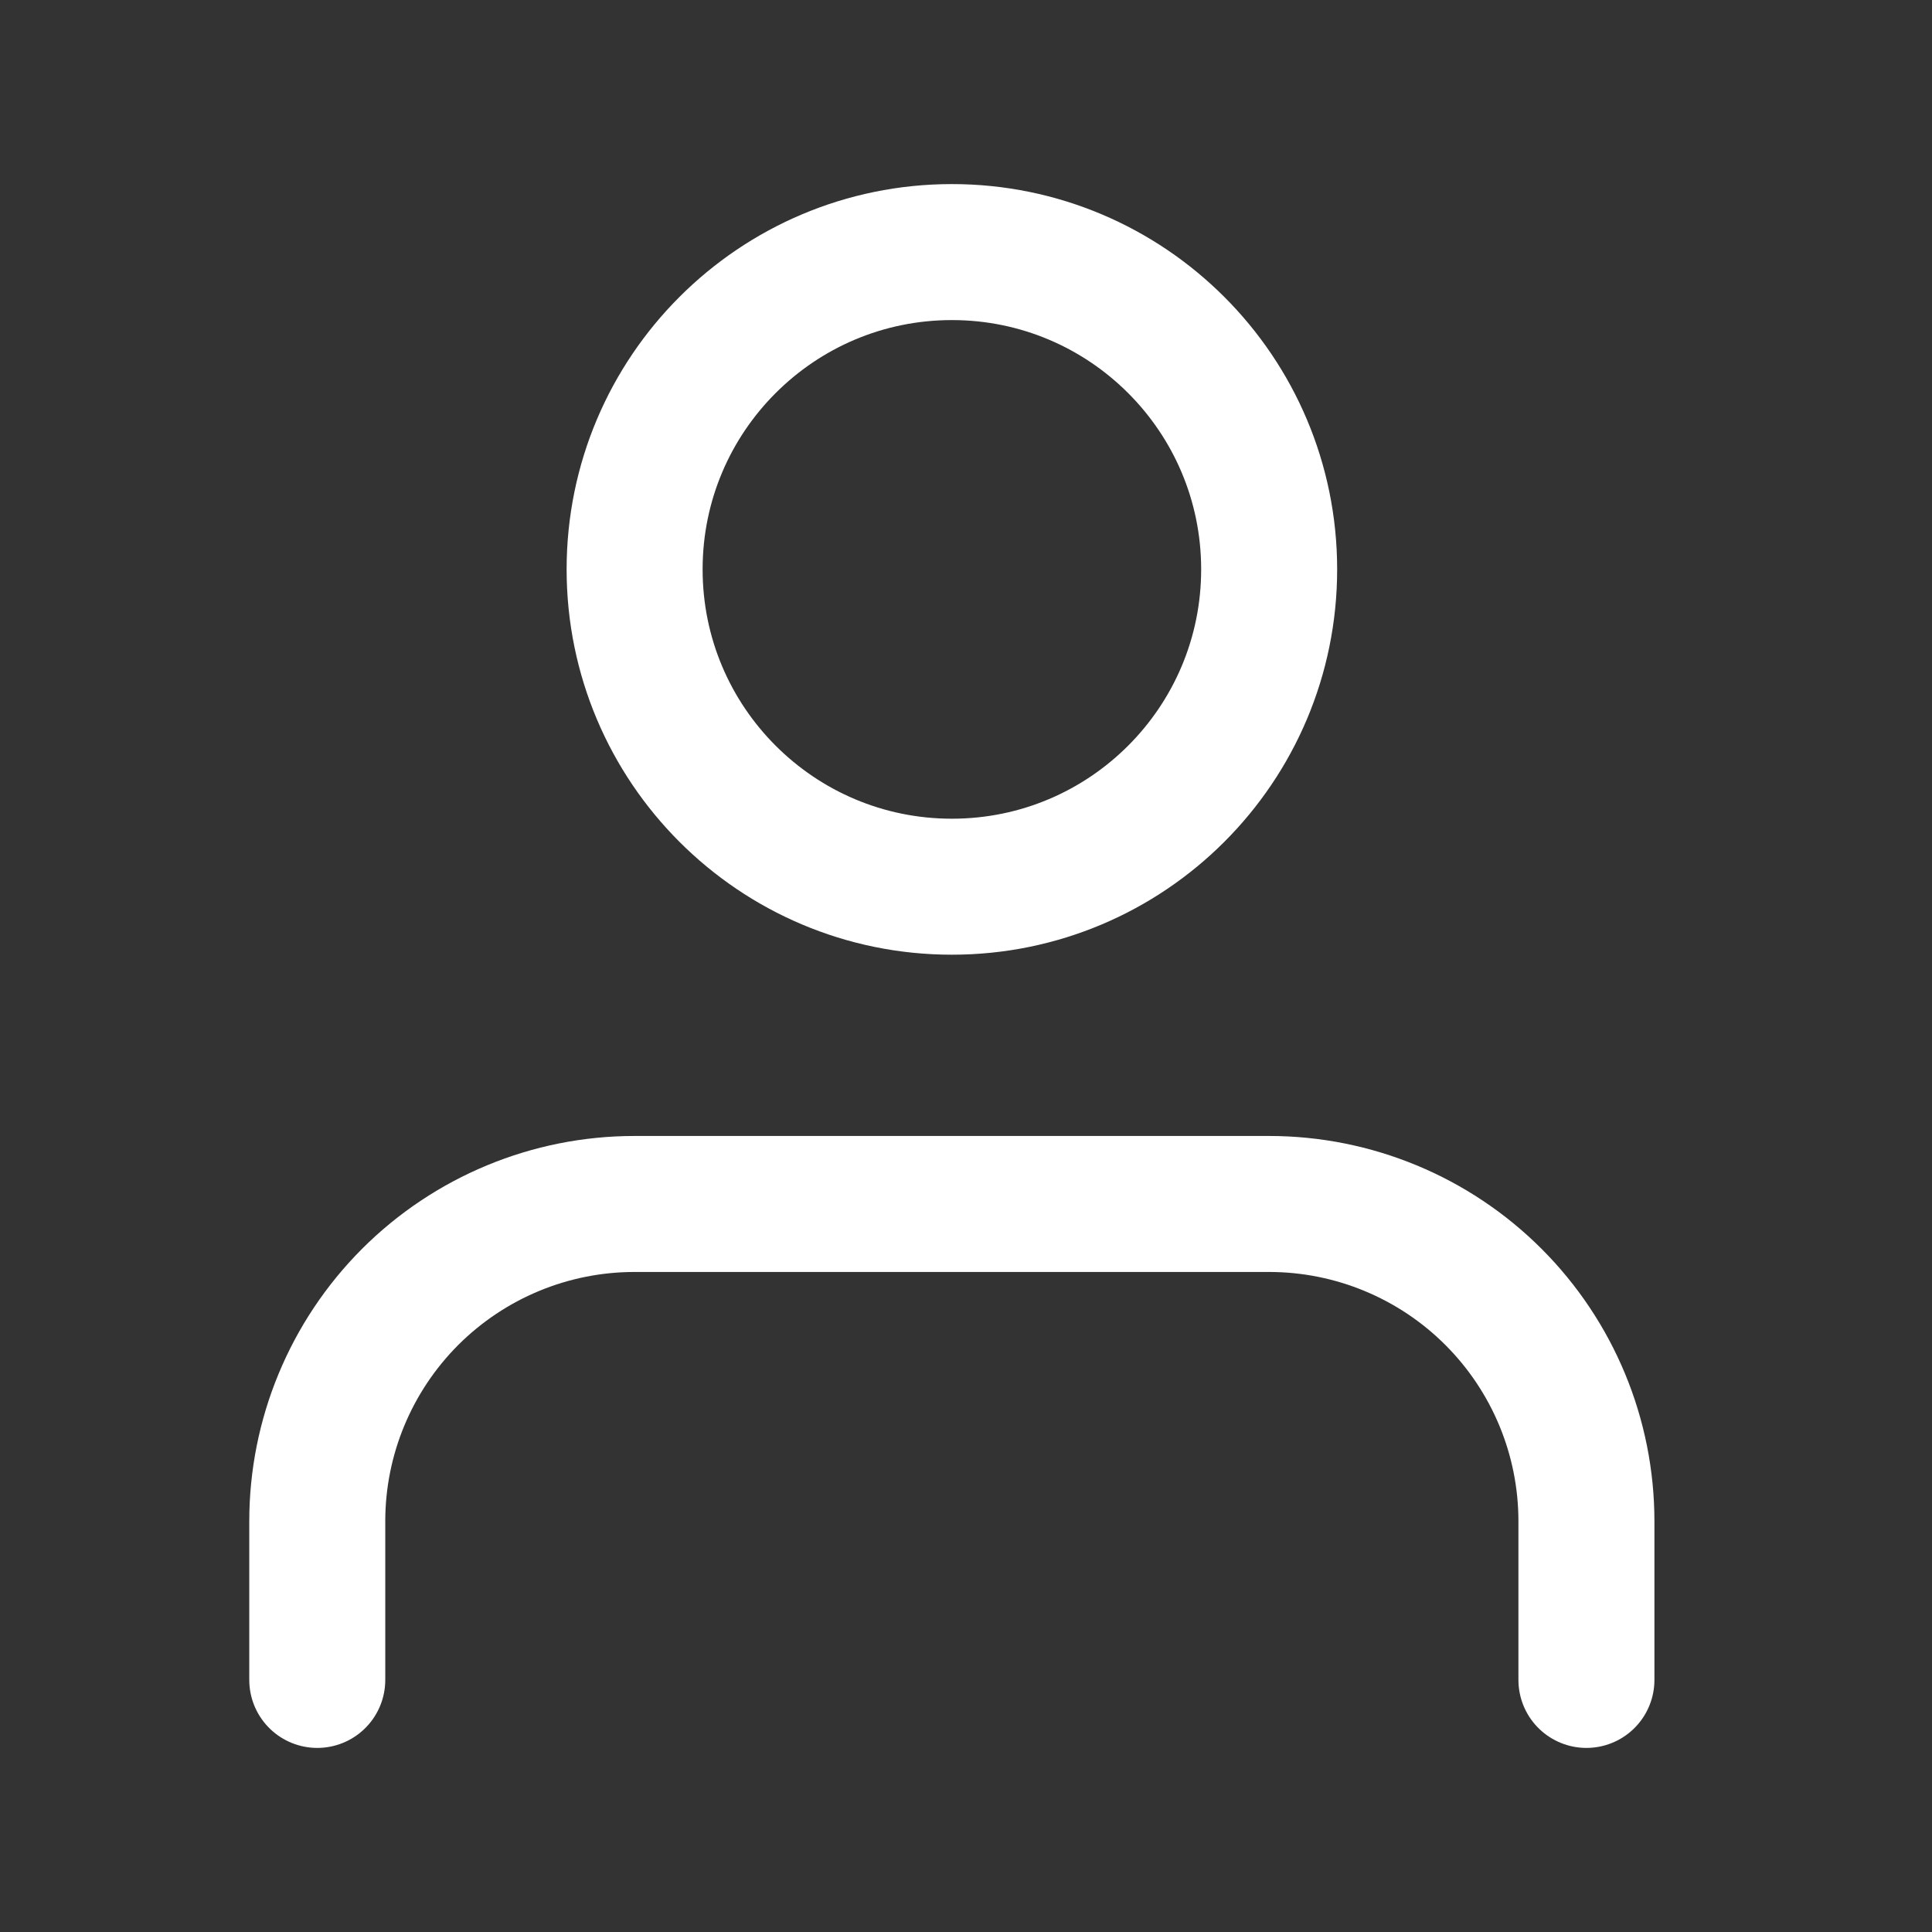 <svg width="23" height="23" viewBox="0 0 23 23" fill="none" xmlns="http://www.w3.org/2000/svg">
<rect x="0" y="0" width="23" height="23" fill="#333333" stroke="none"/>
<path d="M18.886 19.999V18.11C18.886 17.108 18.488 16.148 17.779 15.439C17.071 14.731 16.11 14.333 15.108 14.333H7.554C6.552 14.333 5.592 14.731 4.883 15.439C4.175 16.148 3.777 17.108 3.777 18.11V19.999" stroke="white" stroke-width="1.619" stroke-linecap="round" stroke-linejoin="round"/>
<path d="M11.332 10.556C13.418 10.556 15.109 8.865 15.109 6.778C15.109 4.692 13.418 3.001 11.332 3.001C9.246 3.001 7.555 4.692 7.555 6.778C7.555 8.865 9.246 10.556 11.332 10.556Z" stroke="white" stroke-width="1.619" stroke-linecap="round" stroke-linejoin="round"/>
</svg>

